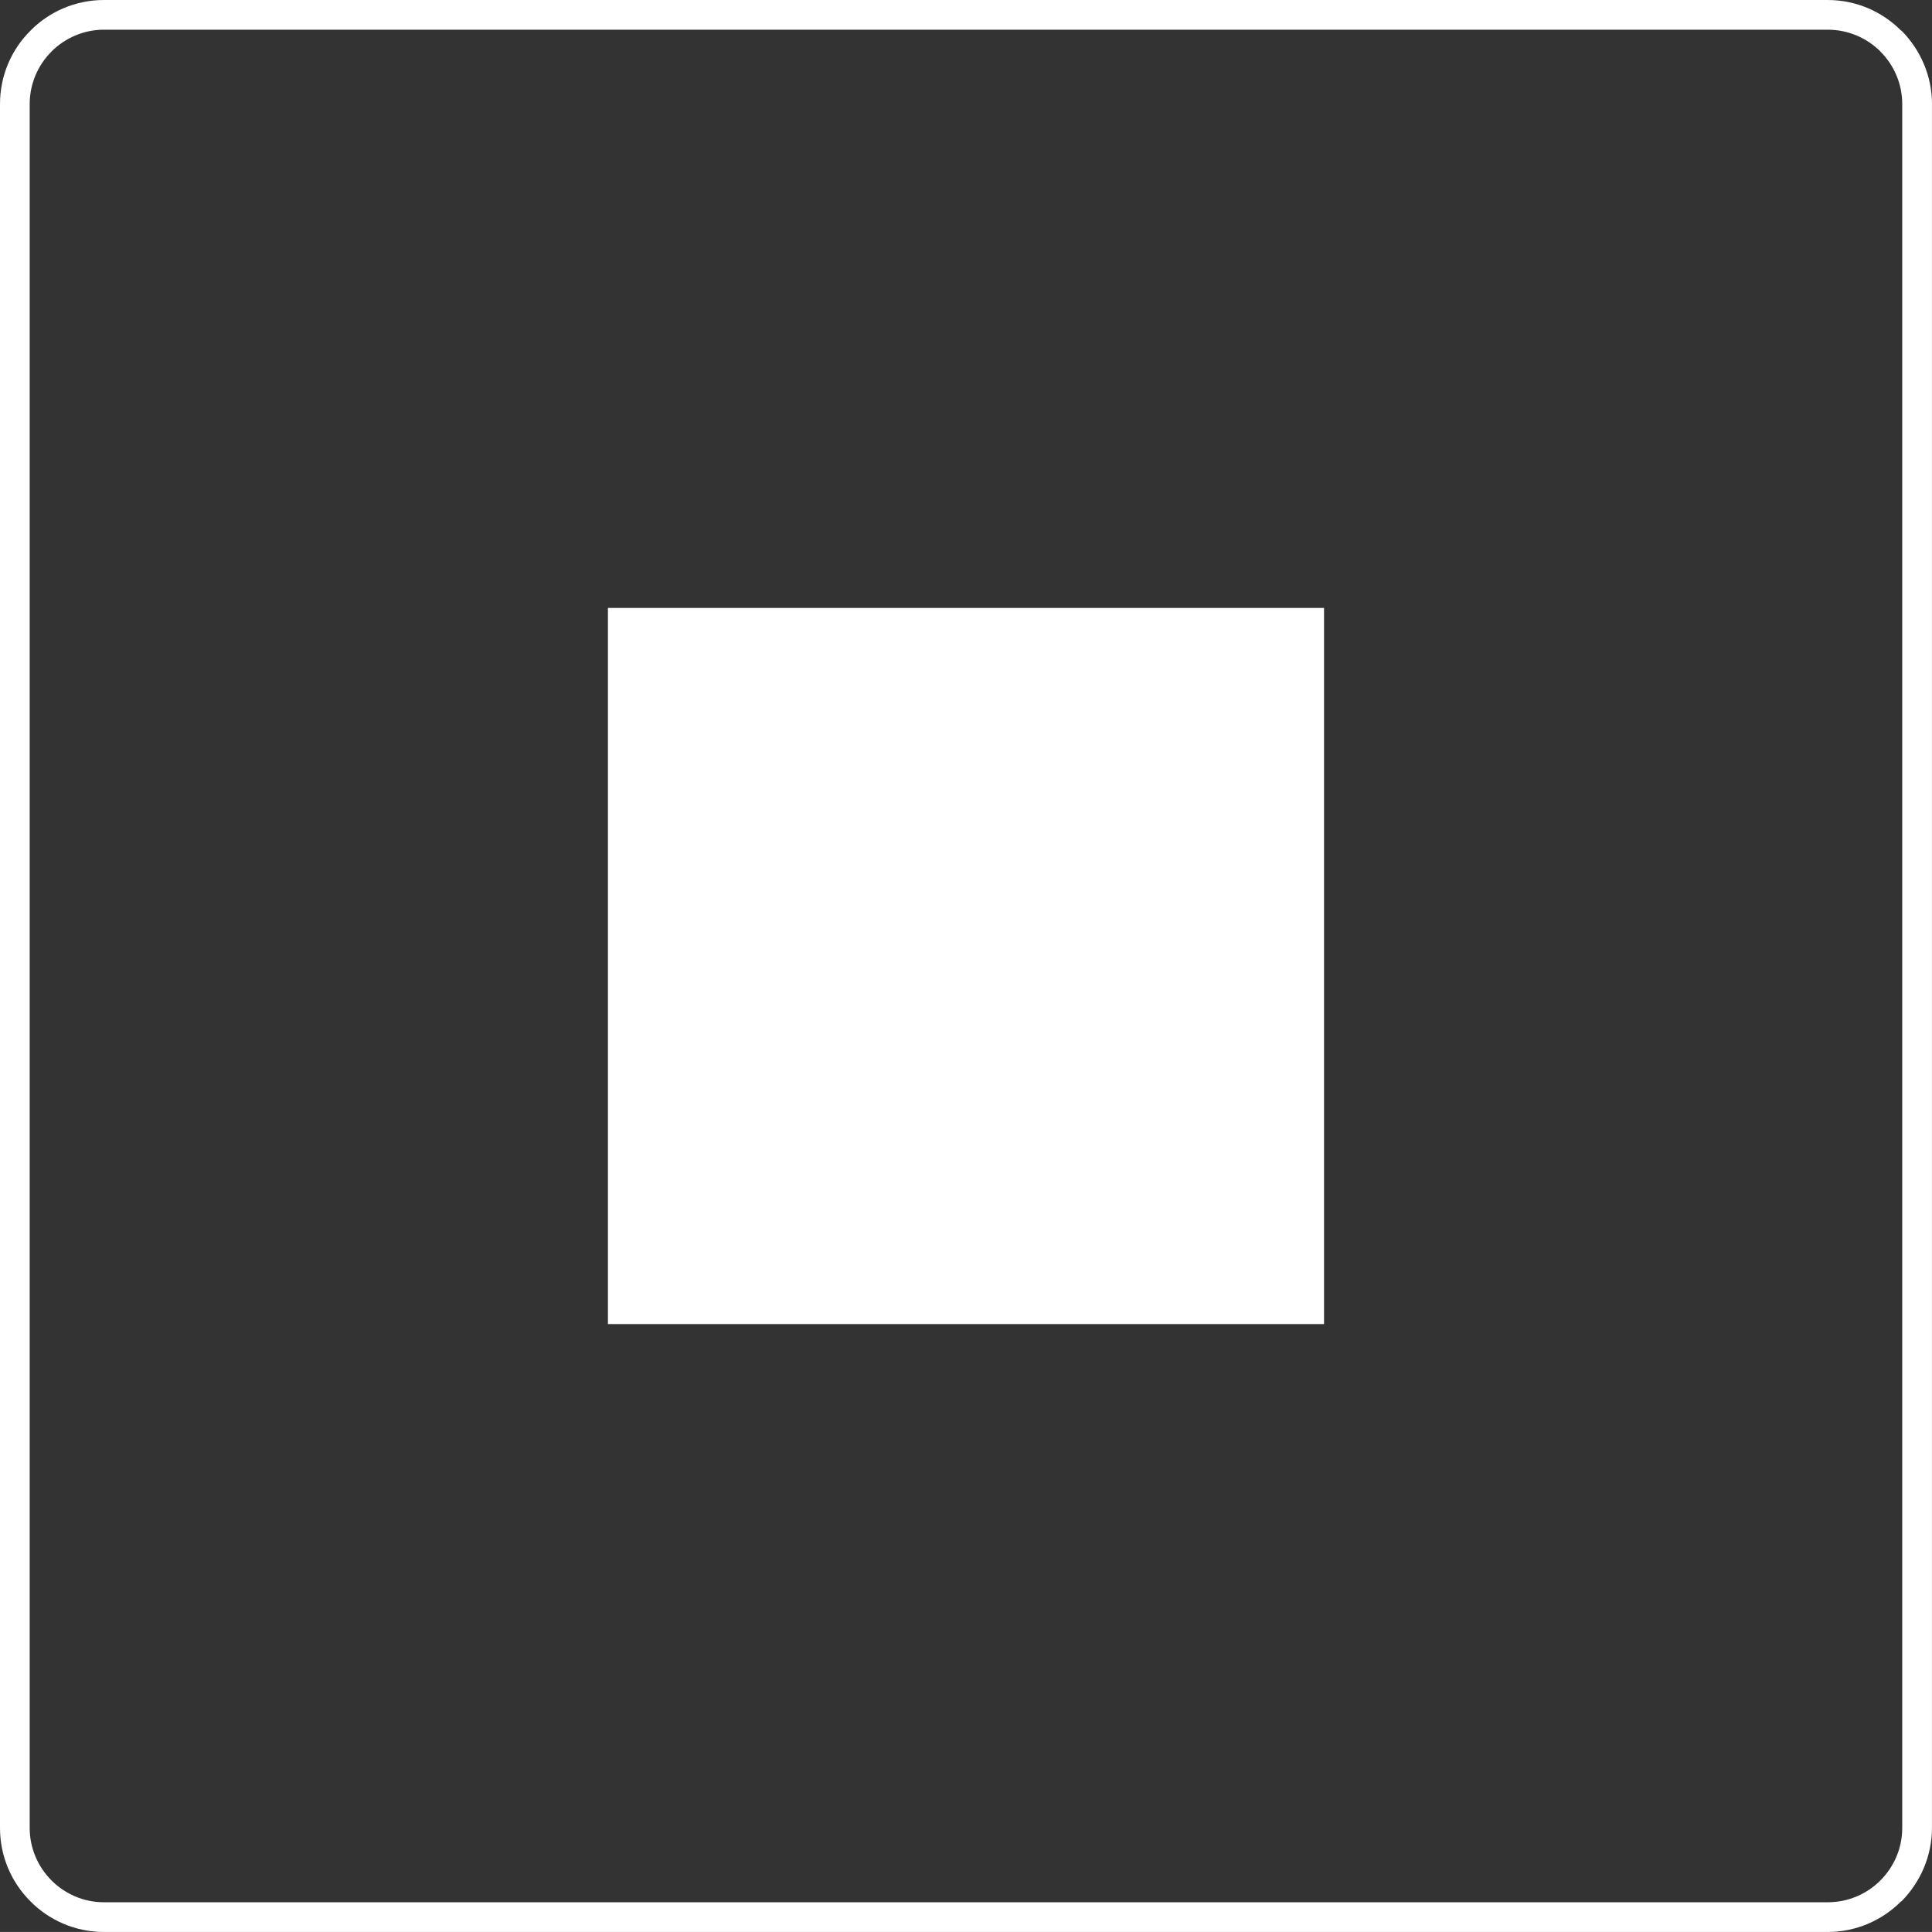 <?xml version="1.0" encoding="UTF-8" standalone="no"?>
<!-- Created with Inkscape (http://www.inkscape.org/) -->

<svg
   xmlns:dc="http://purl.org/dc/elements/1.1/"
   xmlns:cc="http://creativecommons.org/ns#"
   xmlns:rdf="http://www.w3.org/1999/02/22-rdf-syntax-ns#"
   xmlns:svg="http://www.w3.org/2000/svg"
   xmlns="http://www.w3.org/2000/svg"
   version="1.1"
   width="64.001"
   height="64"
   viewBox="0 0 51.201 51.2"
   id="svg3094"
   style="fill-rule:evenodd">
  <rect x="0" y="0" width="51.201" height="51.2" fill="#333333" stroke="none"/>
  <defs
     id="defs3110" />
  <path
     d="m 51.2,2.757 0,45.686 c 0,0.757 -0.315,1.446 -0.809,1.946 l -0.011,10e-4 c -0.494,0.499 -1.187,0.81 -1.943,0.81 l -45.686,0 c -0.756,0 -1.449,-0.311 -1.943,-0.81 l 0,-10e-4 C 0.305,49.889 0,49.2 0,48.443 L 0,2.757 c 0,-0.757 0.305,-1.447 0.809,-1.946 l 0,-0.001 C 1.302,0.311 1.996,-3.6104905e-5 2.752,-3.6104905e-5 l 45.686,0 c 0.756,0 1.449,0.311 1.943,0.81 l 0.011,0.001 c 0.494,0.499 0.809,1.189 0.809,1.946 z M 16.111,16.111 c 6.323,0 12.645,0 18.978,0 0,6.326 0,12.652 0,18.978 -6.333,0 -12.656,0 -18.978,0 0,-6.326 0,-12.652 0,-18.978 z m 34.301,32.332 0,-45.686 c 0,-0.542 -0.221,-1.034 -0.578,-1.391 l 0,-0.002 c -0.357,-0.355 -0.851,-0.577 -1.397,-0.577 l -45.686,0 c -0.536,0 -1.029,0.222 -1.386,0.577 l 0,0.002 c -0.357,0.356 -0.578,0.849 -0.578,1.391 l 0,45.686 c 0,0.541 0.221,1.033 0.578,1.391 l 0,10e-4 c 0.357,0.356 0.851,0.578 1.386,0.578 l 45.686,0 c 0.546,0 1.04,-0.222 1.397,-0.578 l 0,-10e-4 c 0.357,-0.357 0.578,-0.85 0.578,-1.391 z"
     id="path3100"
     style="fill:#ffffff;stroke:none" />
</svg>
